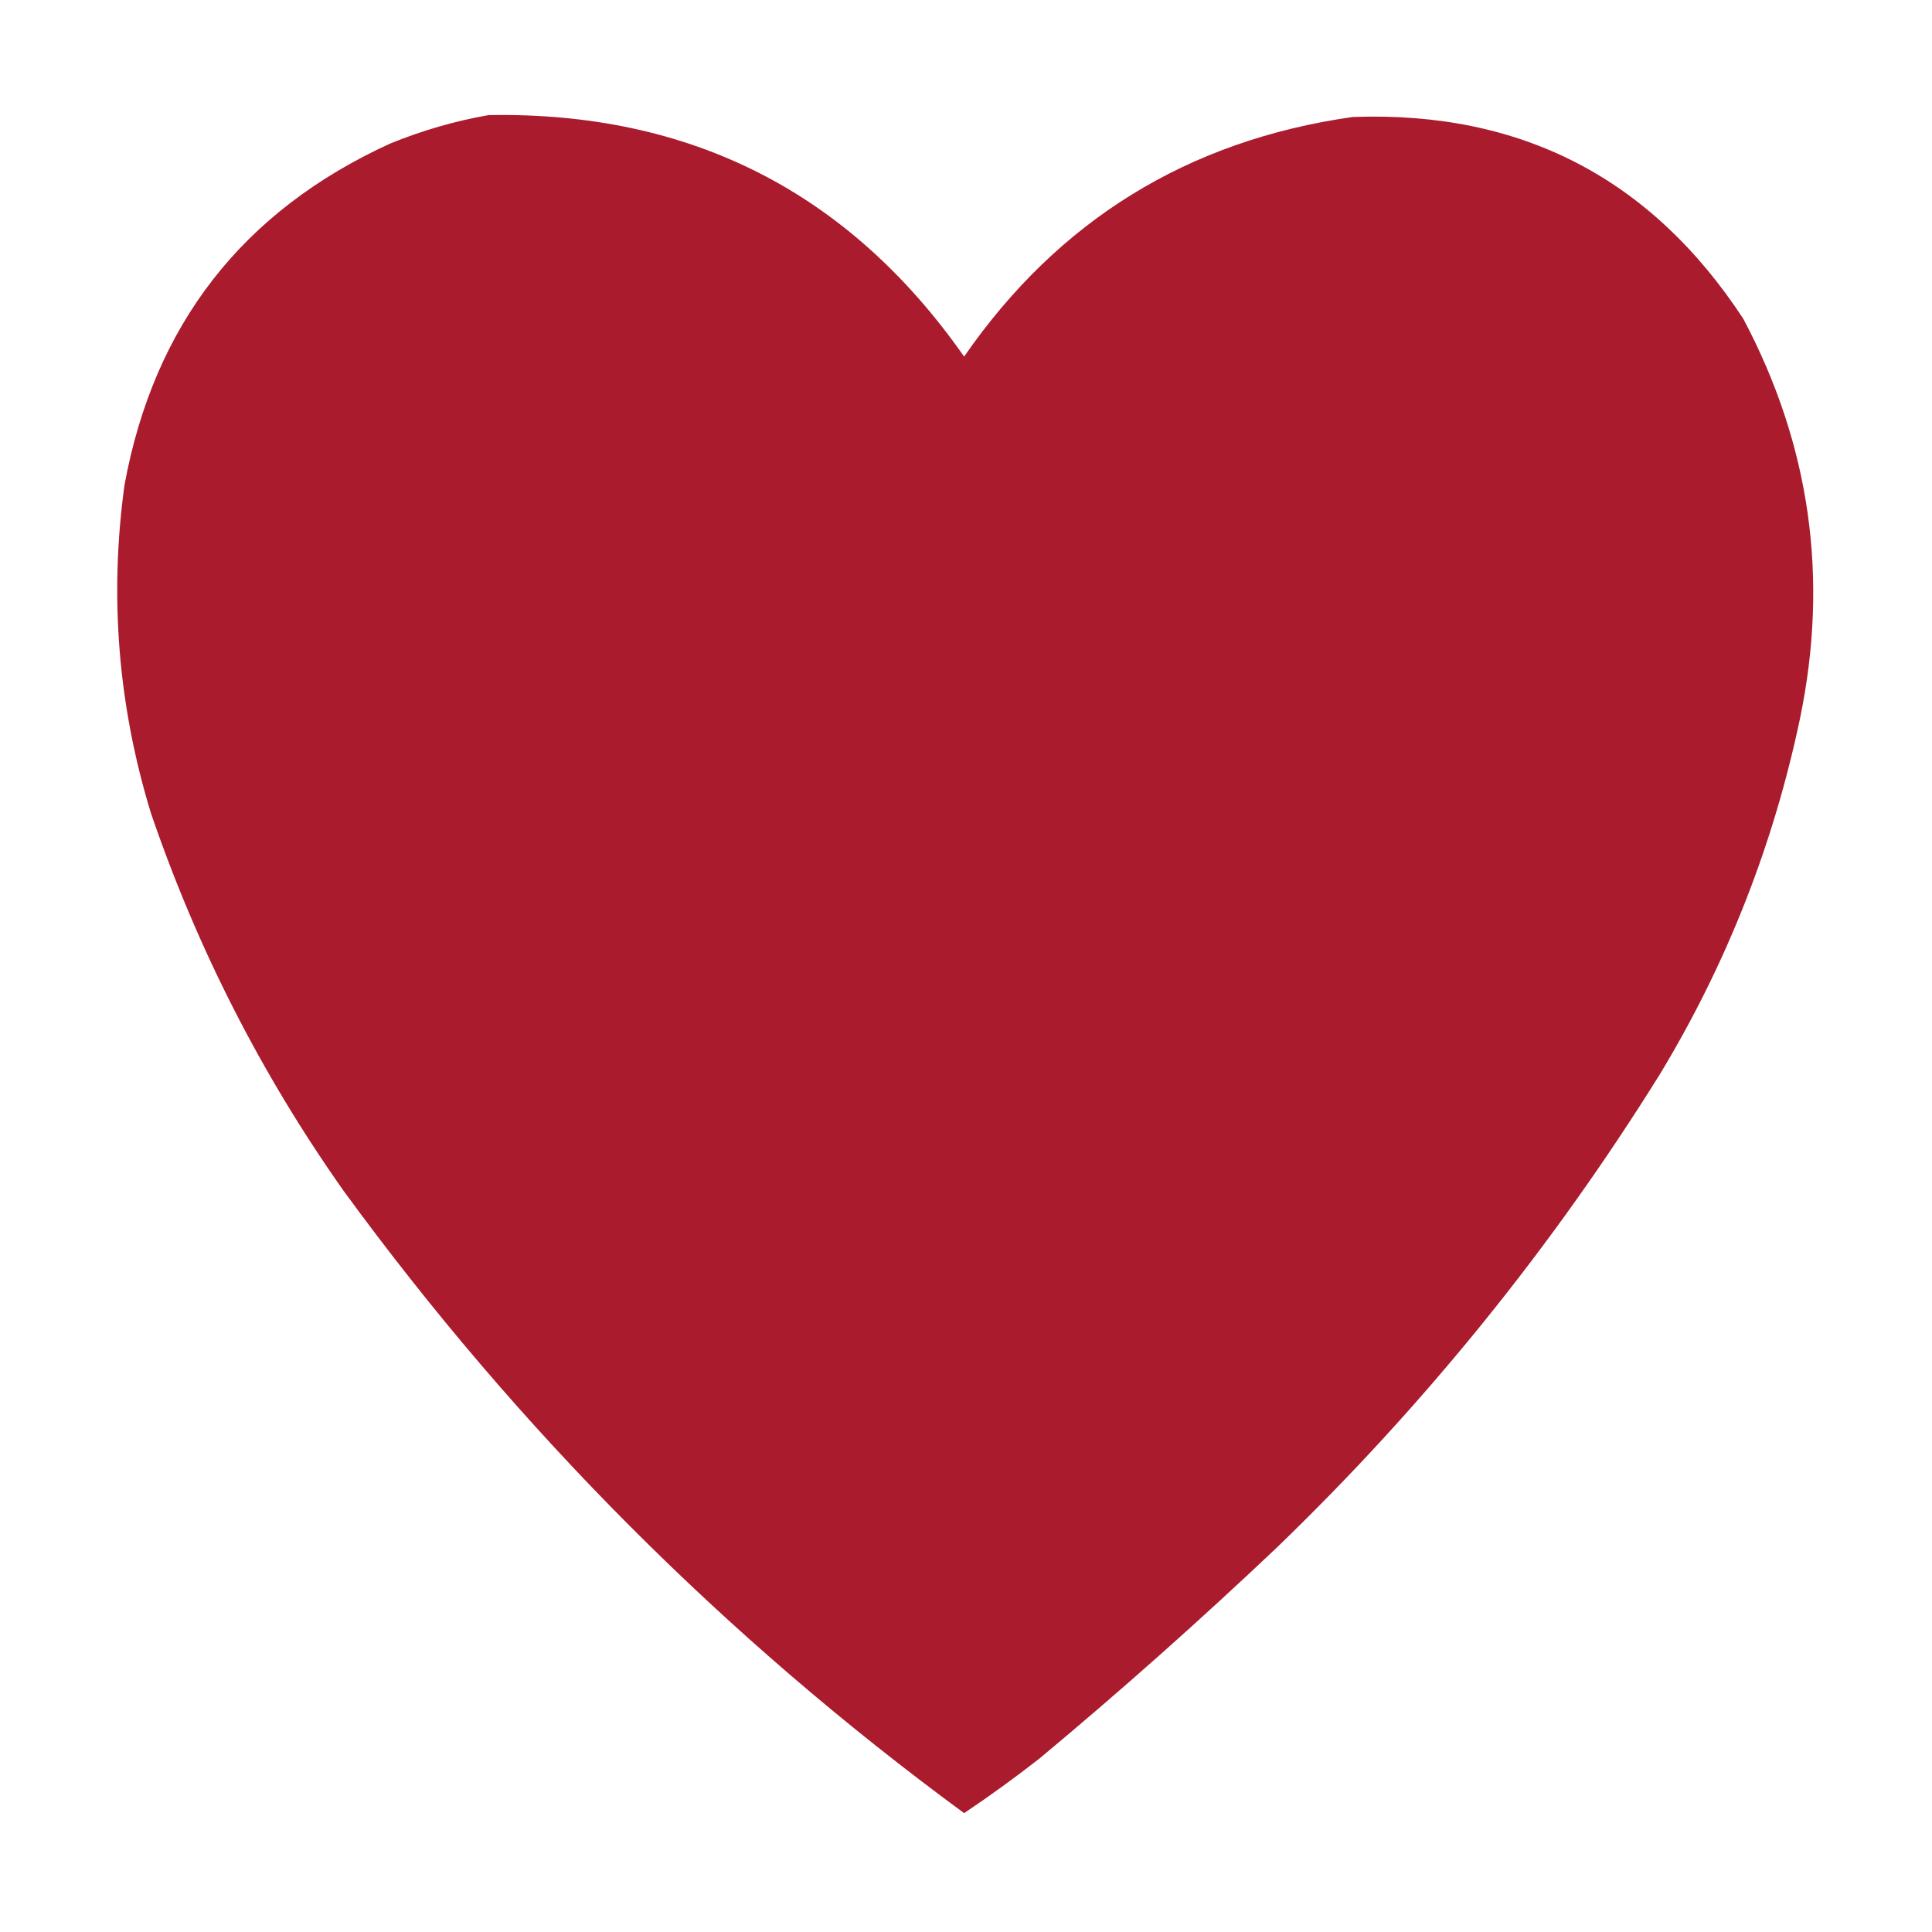 <?xml version="1.0" encoding="UTF-8"?>
<!DOCTYPE svg PUBLIC "-//W3C//DTD SVG 1.1//EN" "http://www.w3.org/Graphics/SVG/1.1/DTD/svg11.dtd">
<svg xmlns="http://www.w3.org/2000/svg" version="1.1" width="512px" height="512px" style="shape-rendering:geometricPrecision; text-rendering:geometricPrecision; image-rendering:optimizeQuality; fill-rule:evenodd; clip-rule:evenodd" xmlns:xlink="http://www.w3.org/1999/xlink">
<g><path style="opacity:0.997" fill="#a91b2d" d="M 129.5,30.5 C 182.966,29.565 224.966,50.899 255.5,94.5C 280.495,58.366 314.829,37.2 358.5,31C 403.083,29.375 437.583,47.208 462,84.5C 479.742,117.963 484.742,153.296 477,190.5C 469.963,223.95 457.63,255.283 440,284.5C 411.444,330.411 377.611,372.244 338.5,410C 318.064,429.371 297.064,448.038 275.5,466C 269.01,471.078 262.344,475.911 255.5,480.5C 192.119,433.953 137.286,378.953 91,315.5C 69.264,284.696 52.264,251.363 40,215.5C 31.274,186.994 28.94,157.994 33,128.5C 40.812,86.031 64.312,55.864 103.5,38C 112.02,34.541 120.687,32.041 129.5,30.5 Z"/></g>
</svg>
